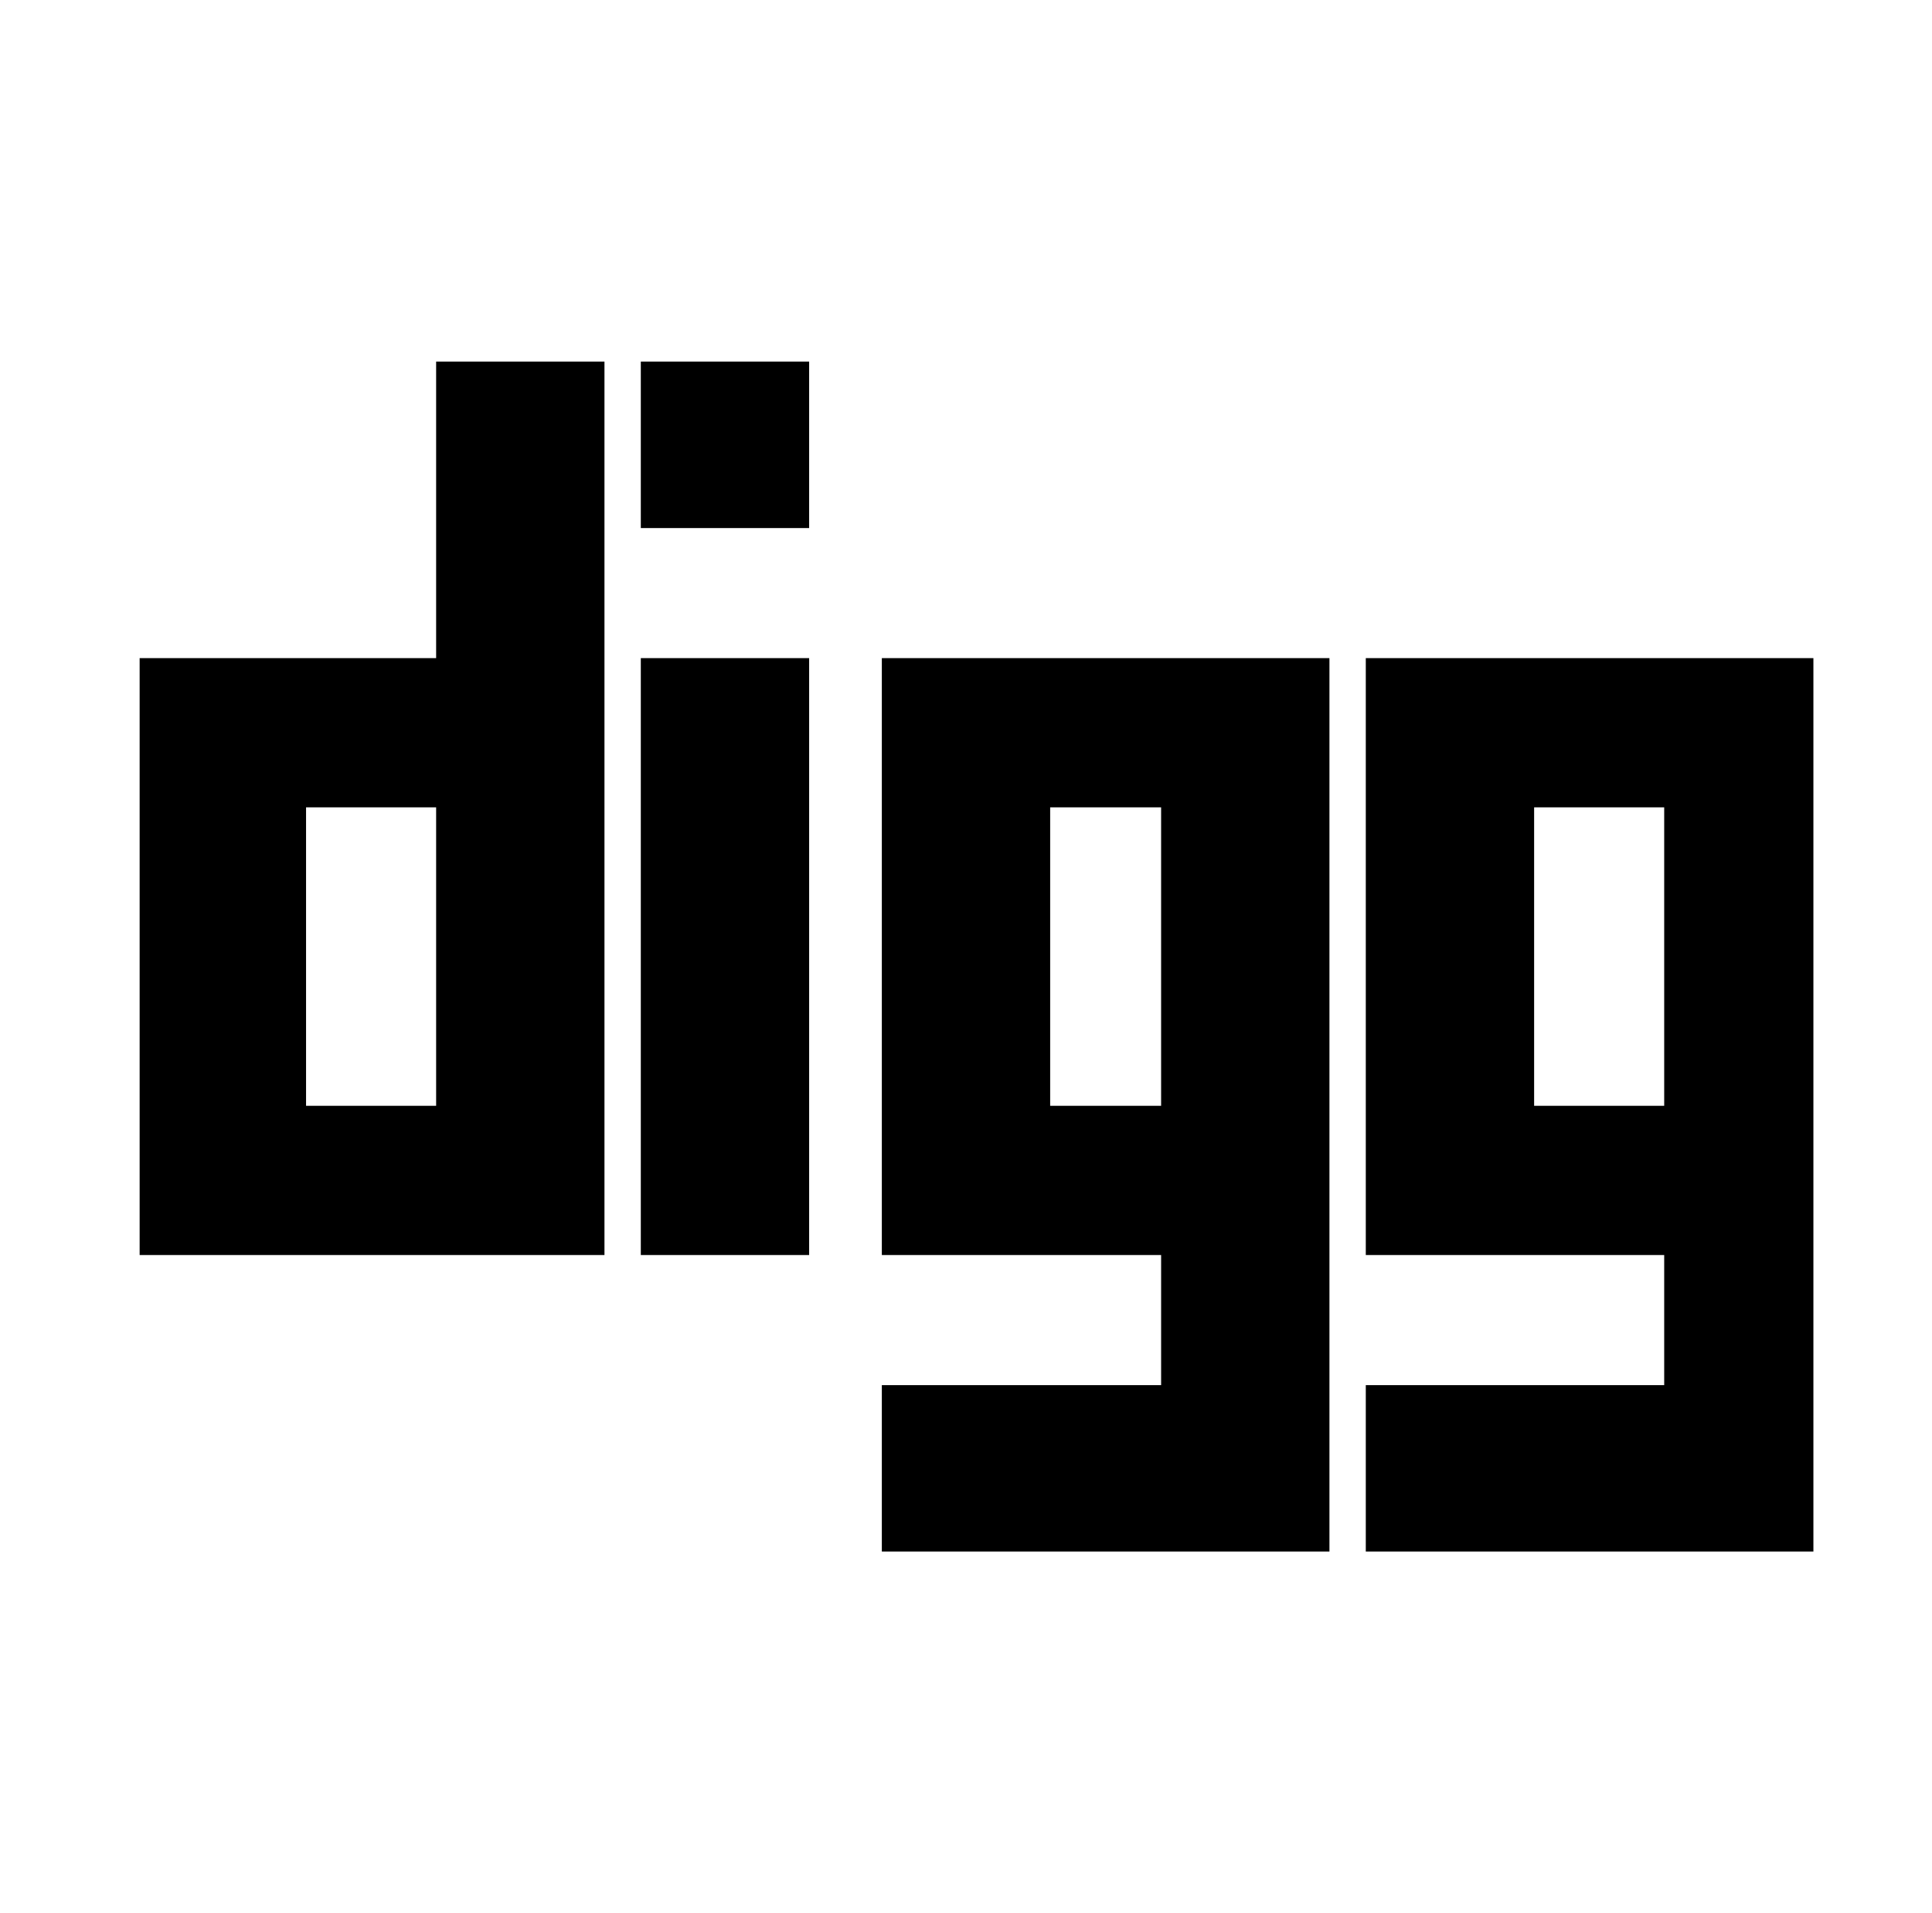 <svg xmlns="http://www.w3.org/2000/svg" viewBox="-10 0 1010 1000"><path d="M218 189v155H63v312h243V189zm-68 389V422h68v156zm175-234h88v312h-88zm0-155h88v87h-88zm360 155H451v312h146v68H451v87h234zM539 578V422h58v156zm399-234H704v312h156v68H704v87h234zm-78 234h-68V422h68z"/></svg>